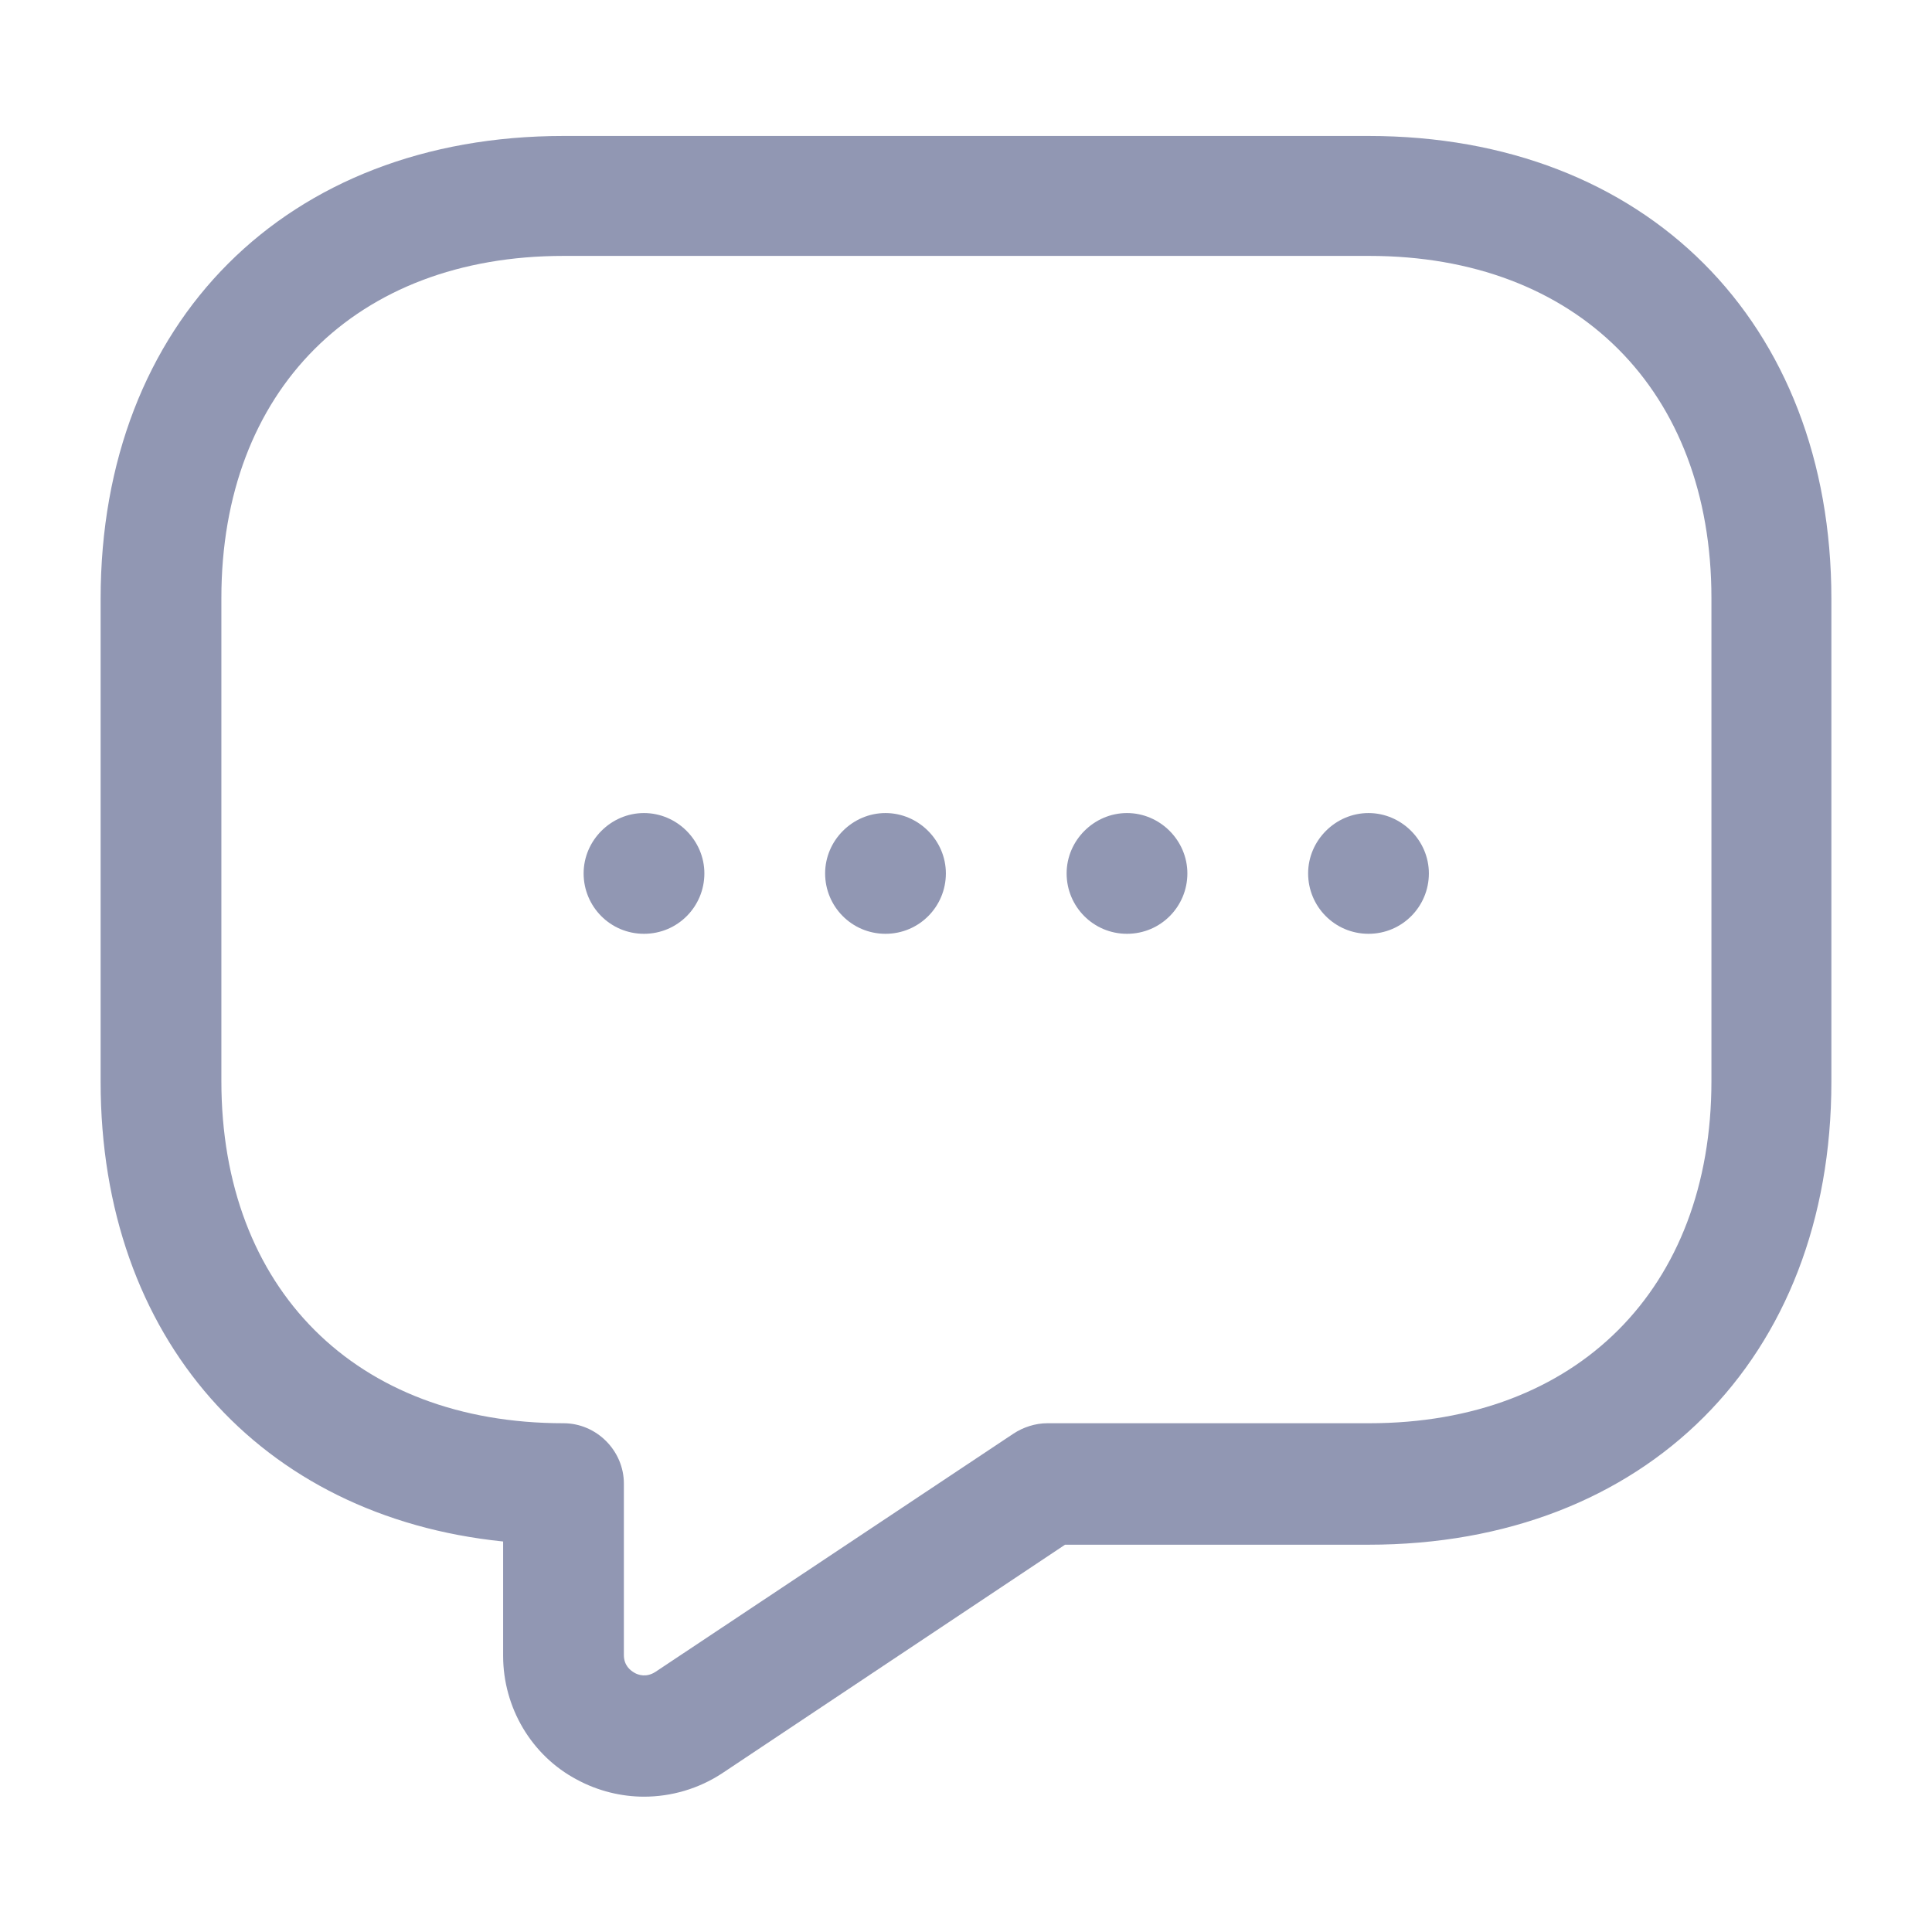 <svg width="24" height="24" viewBox="0 0 24 24" fill="none" xmlns="http://www.w3.org/2000/svg">
<path d="M8 22.319C7.72 22.319 7.43 22.249 7.17 22.109C6.6 21.809 6.25 21.209 6.25 20.569V19.149C3.23 18.84 1.25 16.619 1.25 13.439V7.439C1.25 3.999 3.56 1.689 7 1.689H17C20.44 1.689 22.75 3.999 22.75 7.439V13.439C22.75 16.879 20.44 19.189 17 19.189H13.23L8.97 22.029C8.68 22.22 8.34 22.319 8 22.319ZM7 3.179C4.42 3.179 2.75 4.849 2.75 7.429V13.43C2.75 16.009 4.42 17.68 7 17.68C7.41 17.68 7.75 18.02 7.75 18.43V20.559C7.75 20.689 7.83 20.75 7.88 20.779C7.93 20.809 8.03 20.84 8.14 20.77L12.59 17.809C12.71 17.73 12.86 17.68 13.01 17.68H17.01C19.59 17.68 21.26 16.009 21.26 13.43V7.429C21.26 4.849 19.59 3.179 17.01 3.179H7Z" fill="#9197B3"/>
<path d="M8 11.6C7.58 11.6 7.25 11.26 7.25 10.85C7.25 10.44 7.59 10.1 8 10.1C8.41 10.1 8.75 10.44 8.75 10.85C8.75 11.26 8.42 11.6 8 11.6Z" fill="#9197B3"/>
<path d="M11 11.6C10.58 11.6 10.25 11.26 10.25 10.85C10.25 10.44 10.59 10.1 11 10.1C11.41 10.1 11.75 10.44 11.75 10.85C11.75 11.26 11.42 11.6 11 11.6Z" fill="#9197B3"/>
<path d="M14 11.6C13.58 11.6 13.25 11.26 13.25 10.85C13.25 10.44 13.59 10.1 14 10.1C14.41 10.1 14.75 10.44 14.75 10.85C14.75 11.26 14.42 11.6 14 11.6Z" fill="#9197B3"/>
<path d="M17 11.6C16.58 11.6 16.25 11.26 16.25 10.85C16.25 10.44 16.59 10.1 17 10.1C17.41 10.1 17.75 10.44 17.75 10.85C17.75 11.26 17.42 11.6 17 11.6Z" fill="#9197B3"/>
</svg>

